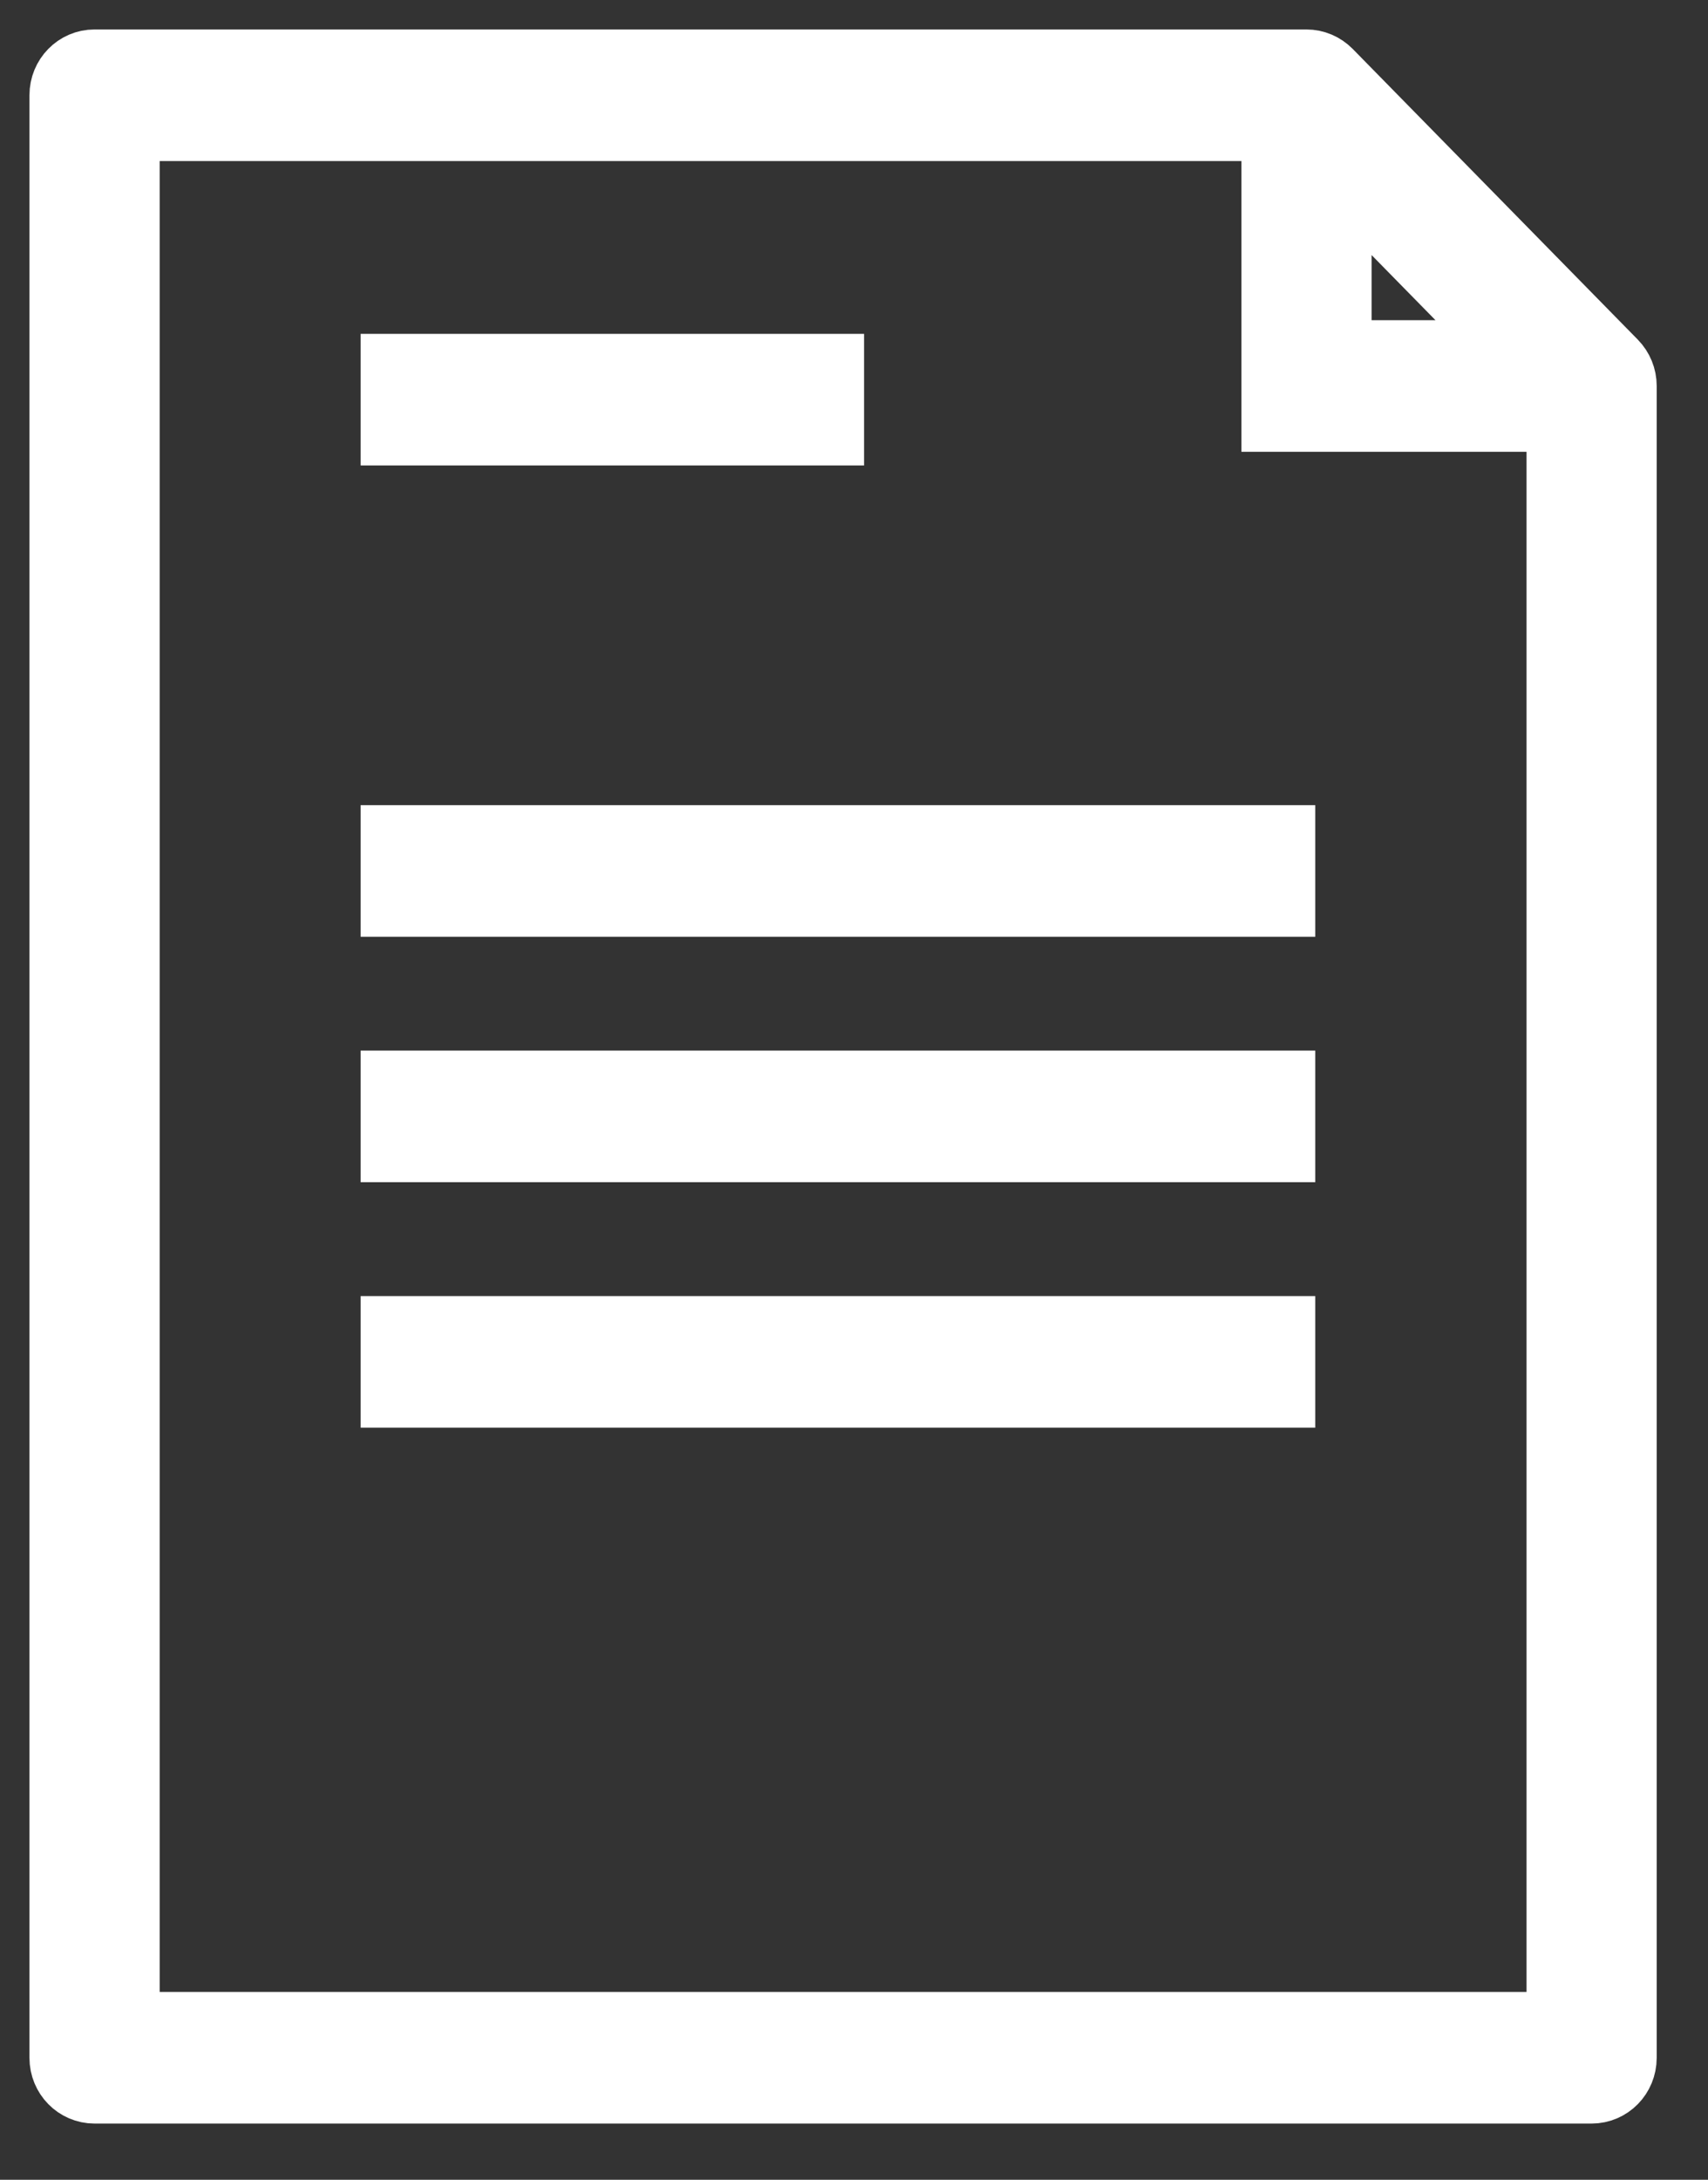 <?xml version="1.0" encoding="UTF-8" standalone="no"?>
<svg width="29px" height="37px" viewBox="0 0 29 37" version="1.1" xmlns="http://www.w3.org/2000/svg" xmlns:xlink="http://www.w3.org/1999/xlink">
    <rect x="0" y="0" width="29" height="37" fill="#333333" stroke="none"/>
    <!-- Generator: Sketch 40 (33762) - http://www.bohemiancoding.com/sketch -->
    <title>Group 2</title>
    <desc>Created with Sketch.</desc>
    <defs></defs>
    <g id="Page-1" stroke="none" stroke-width="1" fill="none" fill-rule="evenodd">
        <g id="Landing-Page-Copy-4" transform="translate(-132, -569)" stroke="#FFFFFF" fill="#FFFFFF">
            <g id="Group" transform="translate(96, 556)">
                <g id="Group-3">
                    <g id="Group-2" transform="translate(37, 14)">
                        <path d="M21.611,0.181 C21.497,0.066 21.344,0 21.182,0 L0.605,0 C0.27,0 0,0.275 0,0.617 L0,33.929 C0,34.271 0.27,34.546 0.605,34.546 L18.197,34.546 L18.197,33.312 L1.211,33.312 L1.211,1.234 L20.578,1.234 L20.578,6.169 L25.419,6.169 L25.419,33.312 L19.504,33.312 L18.245,33.312 L18.245,34.546 L26.024,34.546 C26.359,34.546 26.629,34.271 26.629,33.929 L26.629,5.552 C26.629,5.387 26.565,5.232 26.452,5.116 L21.611,0.181 Z M21.788,2.106 L24.564,4.935 L21.788,4.935 L21.788,2.106 Z" id="Fill-1"></path>
                        <polygon id="Fill-6" points="5.623 6.401 13.171 6.401 13.171 5.167 5.623 5.167"></polygon>
                        <polygon id="Fill-7" points="5.623 14.401 20.832 14.401 20.832 13.167 5.623 13.167"></polygon>
                        <polygon id="Fill-8" points="5.623 18.567 20.832 18.567 20.832 17.333 5.623 17.333"></polygon>
                        <polygon id="Fill-9" points="5.623 22.734 20.832 22.734 20.832 21.5 16.118 21.5 5.623 21.5"></polygon>
                    </g>
                </g>
            </g>
        </g>
    </g>
</svg>
